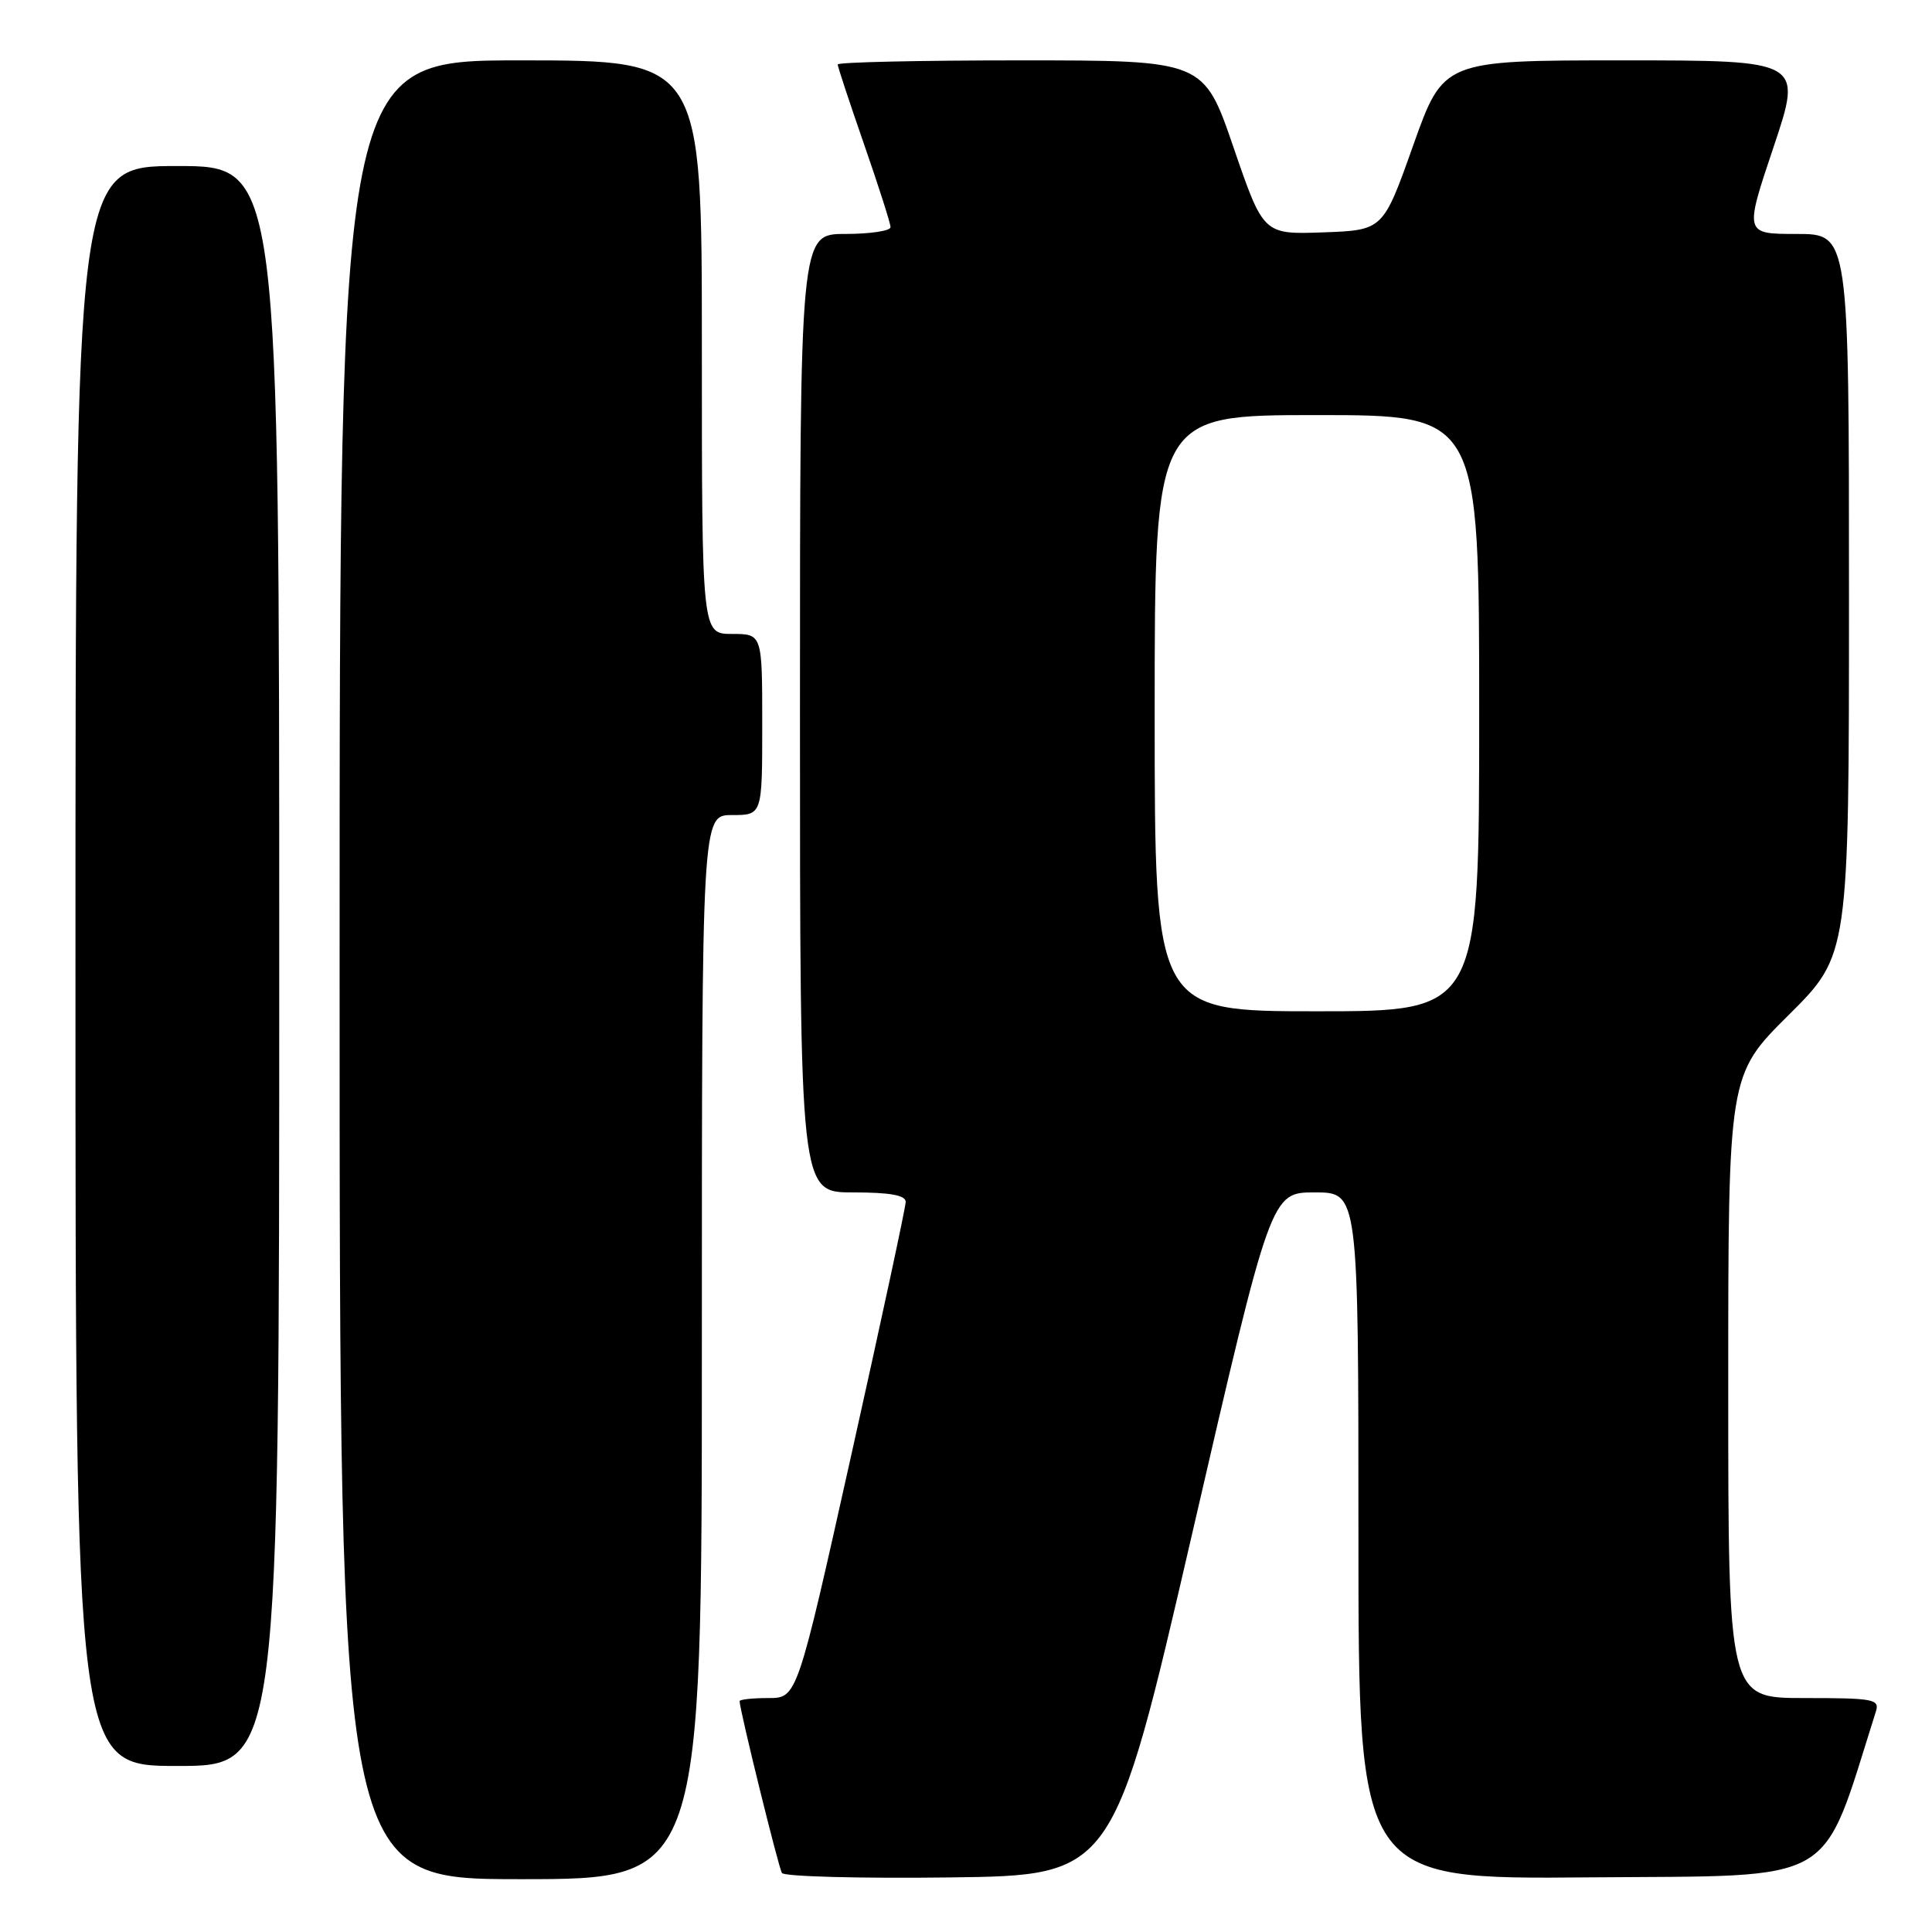 <?xml version="1.0" encoding="UTF-8" standalone="no"?>
<!DOCTYPE svg PUBLIC "-//W3C//DTD SVG 1.1//EN" "http://www.w3.org/Graphics/SVG/1.1/DTD/svg11.dtd" >
<svg xmlns="http://www.w3.org/2000/svg" xmlns:xlink="http://www.w3.org/1999/xlink" version="1.1" viewBox="0 0 256 256">
 <g >
 <path fill="currentColor"
d=" M 93.00 178.50 C 93.00 108.00 93.00 108.00 97.00 108.00 C 101.00 108.00 101.00 108.00 101.00 96.00 C 101.00 84.00 101.00 84.00 97.00 84.00 C 93.00 84.00 93.00 84.00 93.00 46.00 C 93.00 8.00 93.00 8.00 69.00 8.00 C 45.00 8.00 45.00 8.00 45.00 128.50 C 45.00 249.00 45.00 249.00 69.00 249.00 C 93.00 249.00 93.00 249.00 93.00 178.50 Z  M 157.96 203.25 C 168.41 158.00 168.41 158.00 174.21 158.00 C 180.00 158.00 180.00 158.00 180.00 203.51 C 180.00 249.03 180.00 249.03 210.66 248.76 C 244.04 248.48 241.15 250.15 248.56 226.80 C 249.09 225.15 248.31 225.00 239.07 225.00 C 229.00 225.00 229.00 225.00 229.00 183.73 C 229.00 142.45 229.00 142.45 237.00 134.50 C 245.00 126.55 245.00 126.55 245.00 78.77 C 245.00 31.00 245.00 31.00 238.07 31.00 C 231.14 31.00 231.14 31.00 235.00 19.50 C 238.86 8.00 238.86 8.00 215.06 8.00 C 191.26 8.00 191.26 8.00 187.26 19.25 C 183.27 30.50 183.27 30.50 175.34 30.79 C 167.41 31.07 167.41 31.07 163.45 19.54 C 159.50 8.00 159.50 8.00 135.25 8.00 C 121.91 8.00 111.00 8.24 111.00 8.54 C 111.00 8.84 112.58 13.61 114.50 19.14 C 116.42 24.67 118.00 29.60 118.00 30.10 C 118.00 30.59 115.30 31.00 112.00 31.00 C 106.00 31.00 106.00 31.00 106.00 94.50 C 106.00 158.00 106.00 158.00 113.00 158.00 C 117.93 158.00 120.00 158.37 120.01 159.25 C 120.01 159.94 116.77 175.01 112.81 192.75 C 105.62 225.00 105.62 225.00 101.81 225.00 C 99.71 225.00 98.00 225.19 98.00 225.41 C 98.00 226.53 103.15 247.44 103.61 248.18 C 103.90 248.65 113.90 248.92 125.82 248.77 C 147.50 248.50 147.50 248.50 157.96 203.25 Z  M 37.00 128.00 C 37.00 22.00 37.00 22.00 23.50 22.00 C 10.00 22.00 10.00 22.00 10.00 128.00 C 10.00 234.00 10.00 234.00 23.50 234.00 C 37.00 234.00 37.00 234.00 37.00 128.00 Z  M 153.00 94.50 C 153.00 55.00 153.00 55.00 174.50 55.00 C 196.00 55.00 196.00 55.00 196.00 94.50 C 196.00 134.00 196.00 134.00 174.50 134.00 C 153.00 134.00 153.00 134.00 153.00 94.50 Z "/>
</g>
</svg>